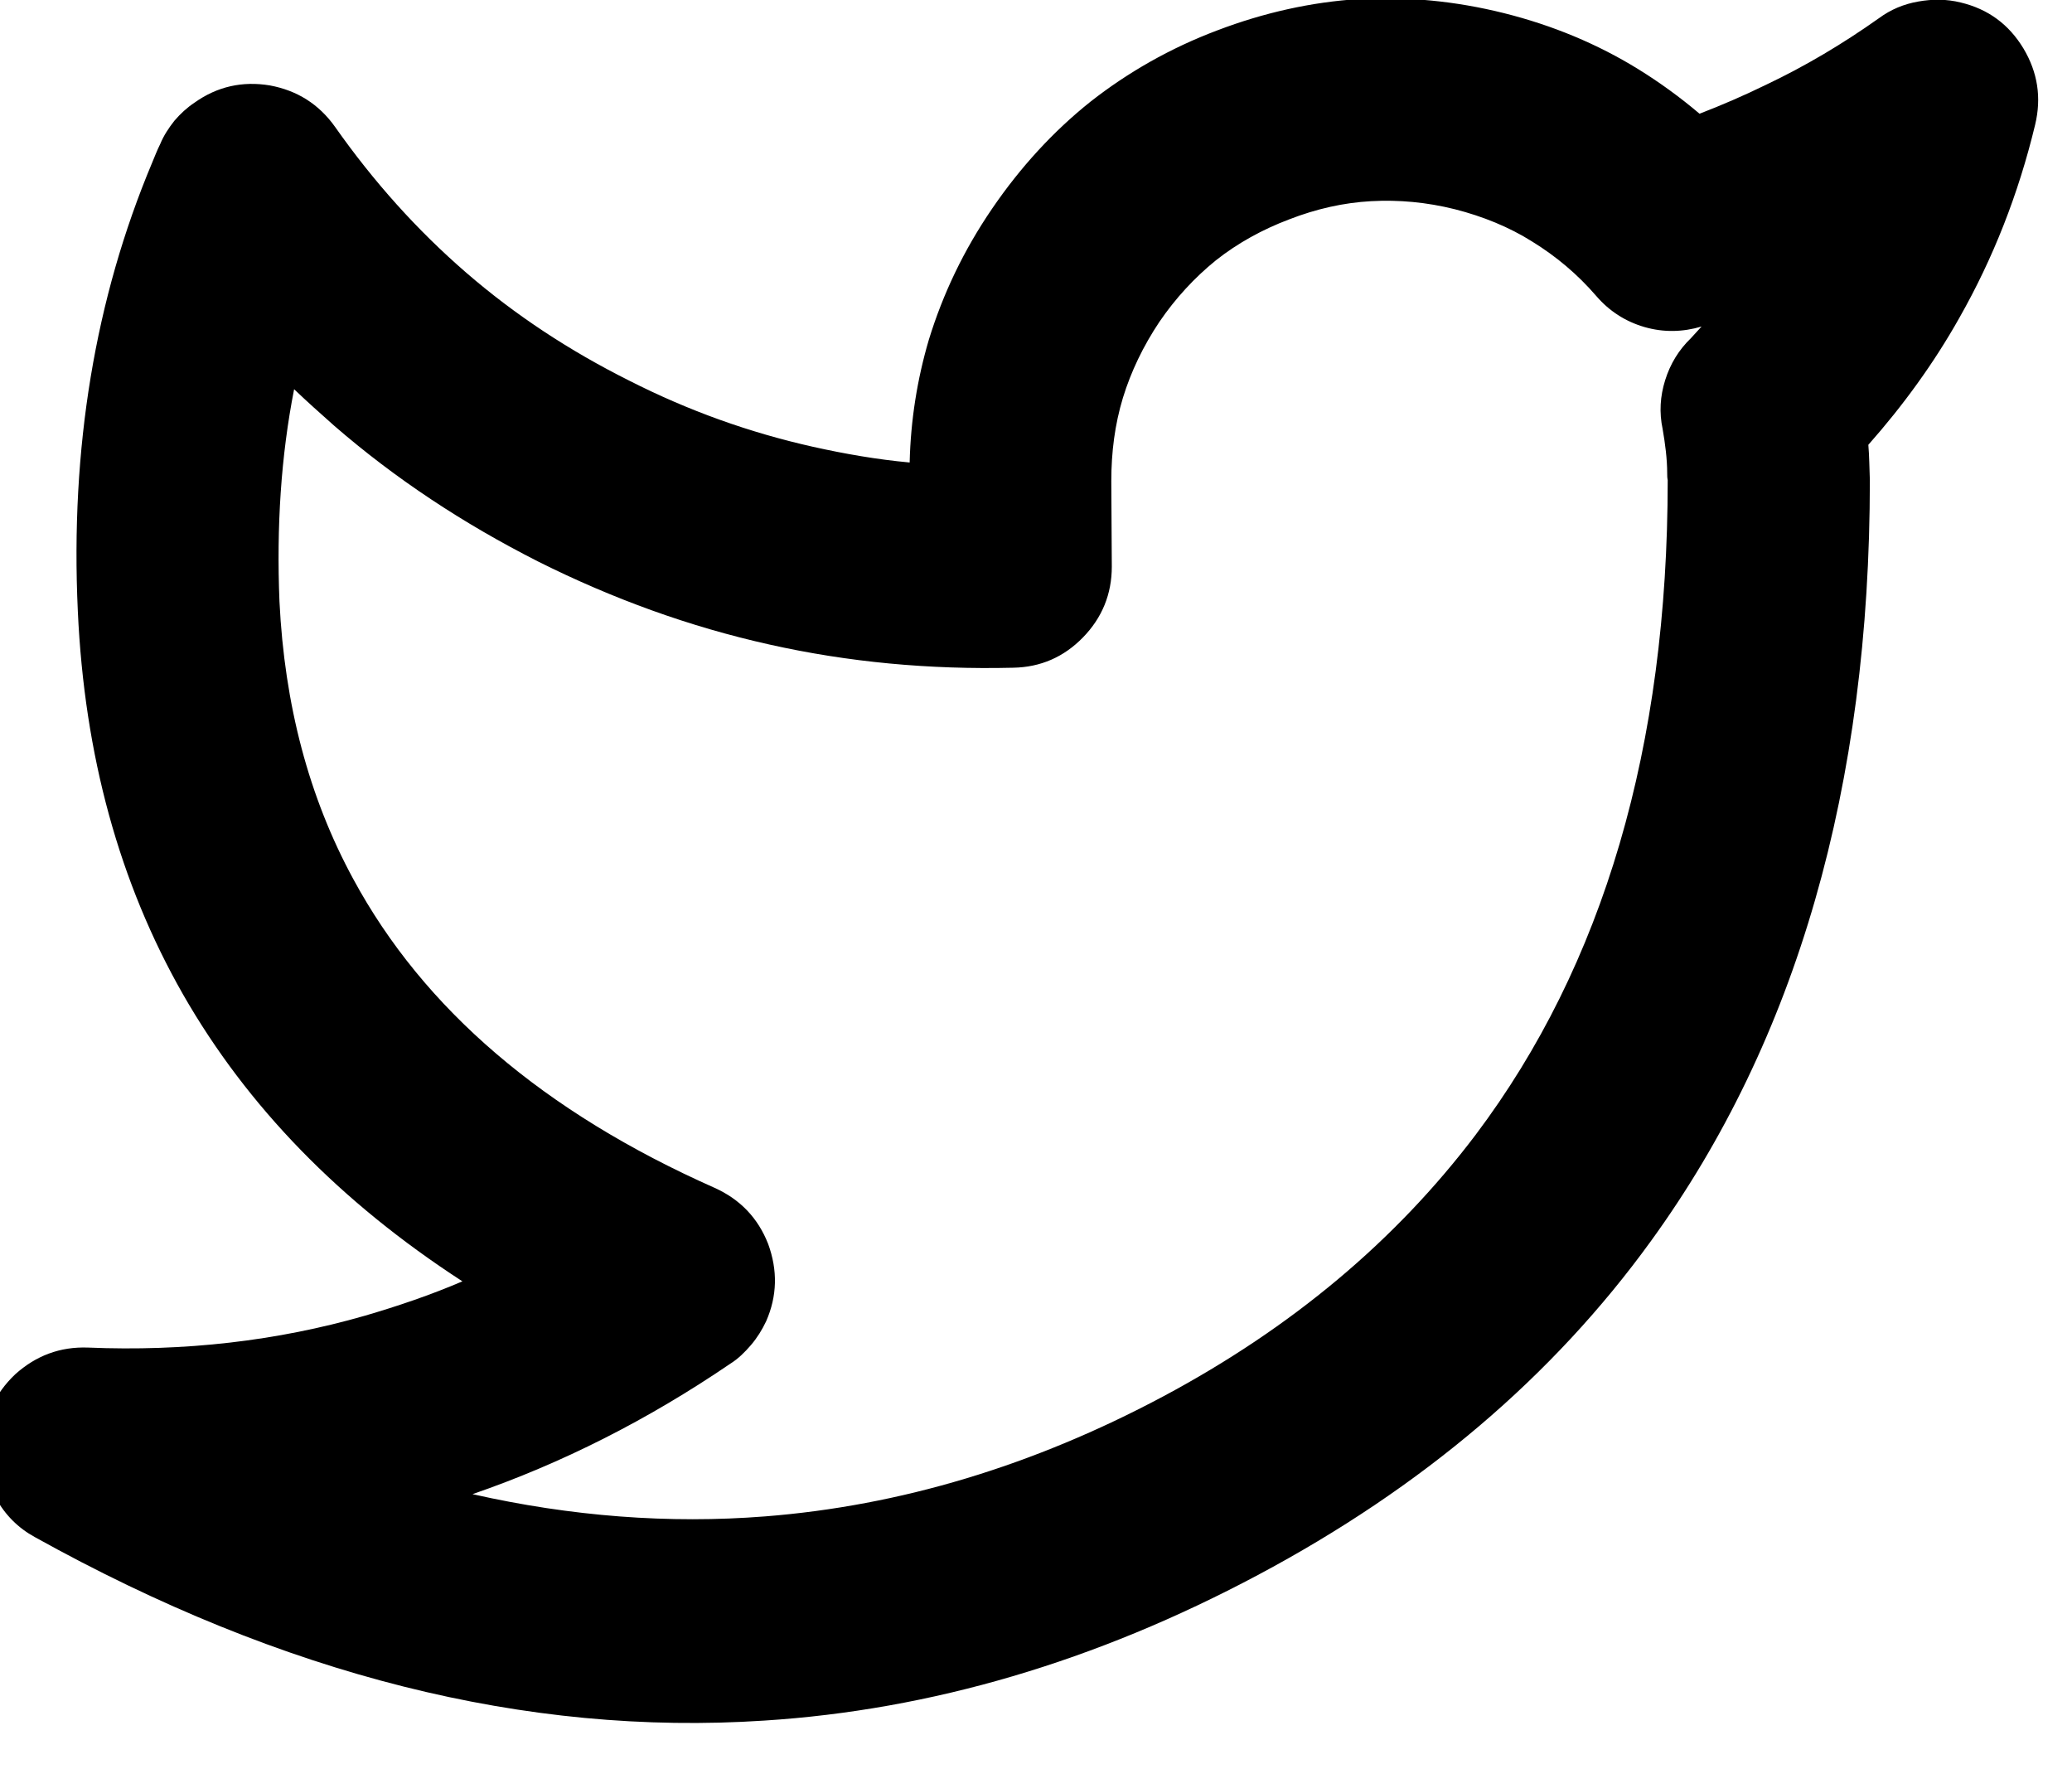 <svg width="41" height="35" viewBox="0 0 41 35" fill="none" xmlns="http://www.w3.org/2000/svg" xmlns:xlink="http://www.w3.org/1999/xlink">
	<desc>
			Created with Pixso.
	</desc>
	<defs/>
	<path id="Vector (Border)" d="M33.63 2.25C34.07 2.08 34.51 1.89 34.94 1.68C35.72 1.31 36.46 0.87 37.18 0.36C37.41 0.19 37.67 0.08 37.96 0.03C38.24 -0.02 38.52 -0.02 38.8 0.05C39.34 0.18 39.75 0.48 40.04 0.96C40.32 1.43 40.4 1.93 40.27 2.47C39.94 3.84 39.44 5.11 38.77 6.29C38.27 7.18 37.66 8.02 36.97 8.8C36.99 9.03 36.99 9.26 37 9.5C37 15.56 35.55 20.58 32.67 24.55C30.73 27.23 28.14 29.43 24.89 31.16C21.68 32.87 18.42 33.83 15.12 34.04C10.41 34.35 5.6 33.14 0.69 30.41C0.36 30.23 0.1 29.97 -0.08 29.64C-0.27 29.31 -0.35 28.96 -0.34 28.58C-0.31 28.03 -0.1 27.57 0.3 27.19C0.71 26.82 1.19 26.64 1.74 26.66C3.65 26.74 5.48 26.53 7.22 26.03C7.87 25.84 8.52 25.62 9.15 25.35C6.73 23.78 4.89 21.89 3.62 19.67C2.36 17.46 1.67 14.94 1.54 12.09C1.39 8.87 1.88 5.91 3.01 3.22C3.06 3.1 3.11 2.97 3.17 2.85C3.24 2.68 3.34 2.53 3.45 2.39C3.57 2.25 3.7 2.13 3.85 2.03C4.3 1.71 4.8 1.6 5.34 1.69C5.88 1.79 6.31 2.06 6.63 2.51C7.39 3.59 8.25 4.55 9.22 5.39C10.19 6.23 11.27 6.94 12.45 7.53C13.63 8.13 14.84 8.56 16.09 8.84C16.72 8.98 17.35 9.09 18 9.15C18.02 8.31 18.15 7.5 18.38 6.72C18.66 5.81 19.07 4.95 19.63 4.13C20.19 3.31 20.84 2.6 21.58 2.01C22.32 1.43 23.16 0.95 24.09 0.6C25.01 0.25 25.95 0.04 26.9 -0.02C27.84 -0.07 28.8 0.02 29.76 0.26C30.72 0.5 31.61 0.87 32.42 1.37C32.84 1.63 33.24 1.92 33.63 2.25ZM30.32 4.78C30.79 5.07 31.21 5.42 31.59 5.86C31.84 6.15 32.16 6.36 32.54 6.47C32.92 6.58 33.3 6.57 33.67 6.46C33.6 6.54 33.53 6.61 33.46 6.69C33.22 6.92 33.05 7.2 32.95 7.52C32.85 7.84 32.83 8.16 32.9 8.49C32.95 8.78 32.99 9.08 32.99 9.37C32.99 9.41 32.99 9.45 33 9.5C33 14.77 31.73 19.09 29.2 22.45C27.62 24.54 25.56 26.27 23.01 27.63C20.44 29 17.81 29.79 15.14 30C13.24 30.15 11.3 30 9.35 29.56C11.12 28.95 12.82 28.09 14.45 26.98C14.61 26.88 14.74 26.75 14.86 26.61C14.98 26.47 15.08 26.31 15.16 26.14C15.38 25.64 15.39 25.13 15.2 24.61C15 24.1 14.65 23.73 14.14 23.5C10.76 22 8.38 19.96 6.99 17.39C6.11 15.77 5.63 13.94 5.53 11.9C5.47 10.42 5.56 9.02 5.82 7.7C6.07 7.94 6.34 8.18 6.61 8.42C7.82 9.47 9.17 10.36 10.65 11.11C12.13 11.85 13.65 12.4 15.22 12.75C16.78 13.1 18.39 13.25 20.05 13.21C20.59 13.2 21.05 13 21.43 12.61C21.81 12.22 22 11.75 22 11.21L21.99 9.52C21.99 8.94 22.06 8.4 22.22 7.87C22.38 7.35 22.62 6.85 22.94 6.37C23.26 5.9 23.64 5.49 24.06 5.15C24.49 4.81 24.98 4.54 25.51 4.34C26.05 4.13 26.59 4.01 27.13 3.98C27.68 3.95 28.23 4 28.79 4.14C29.34 4.28 29.86 4.49 30.32 4.78Z" fill="#000000" fill-opacity="1" fill-rule="evenodd"/>
</svg>
